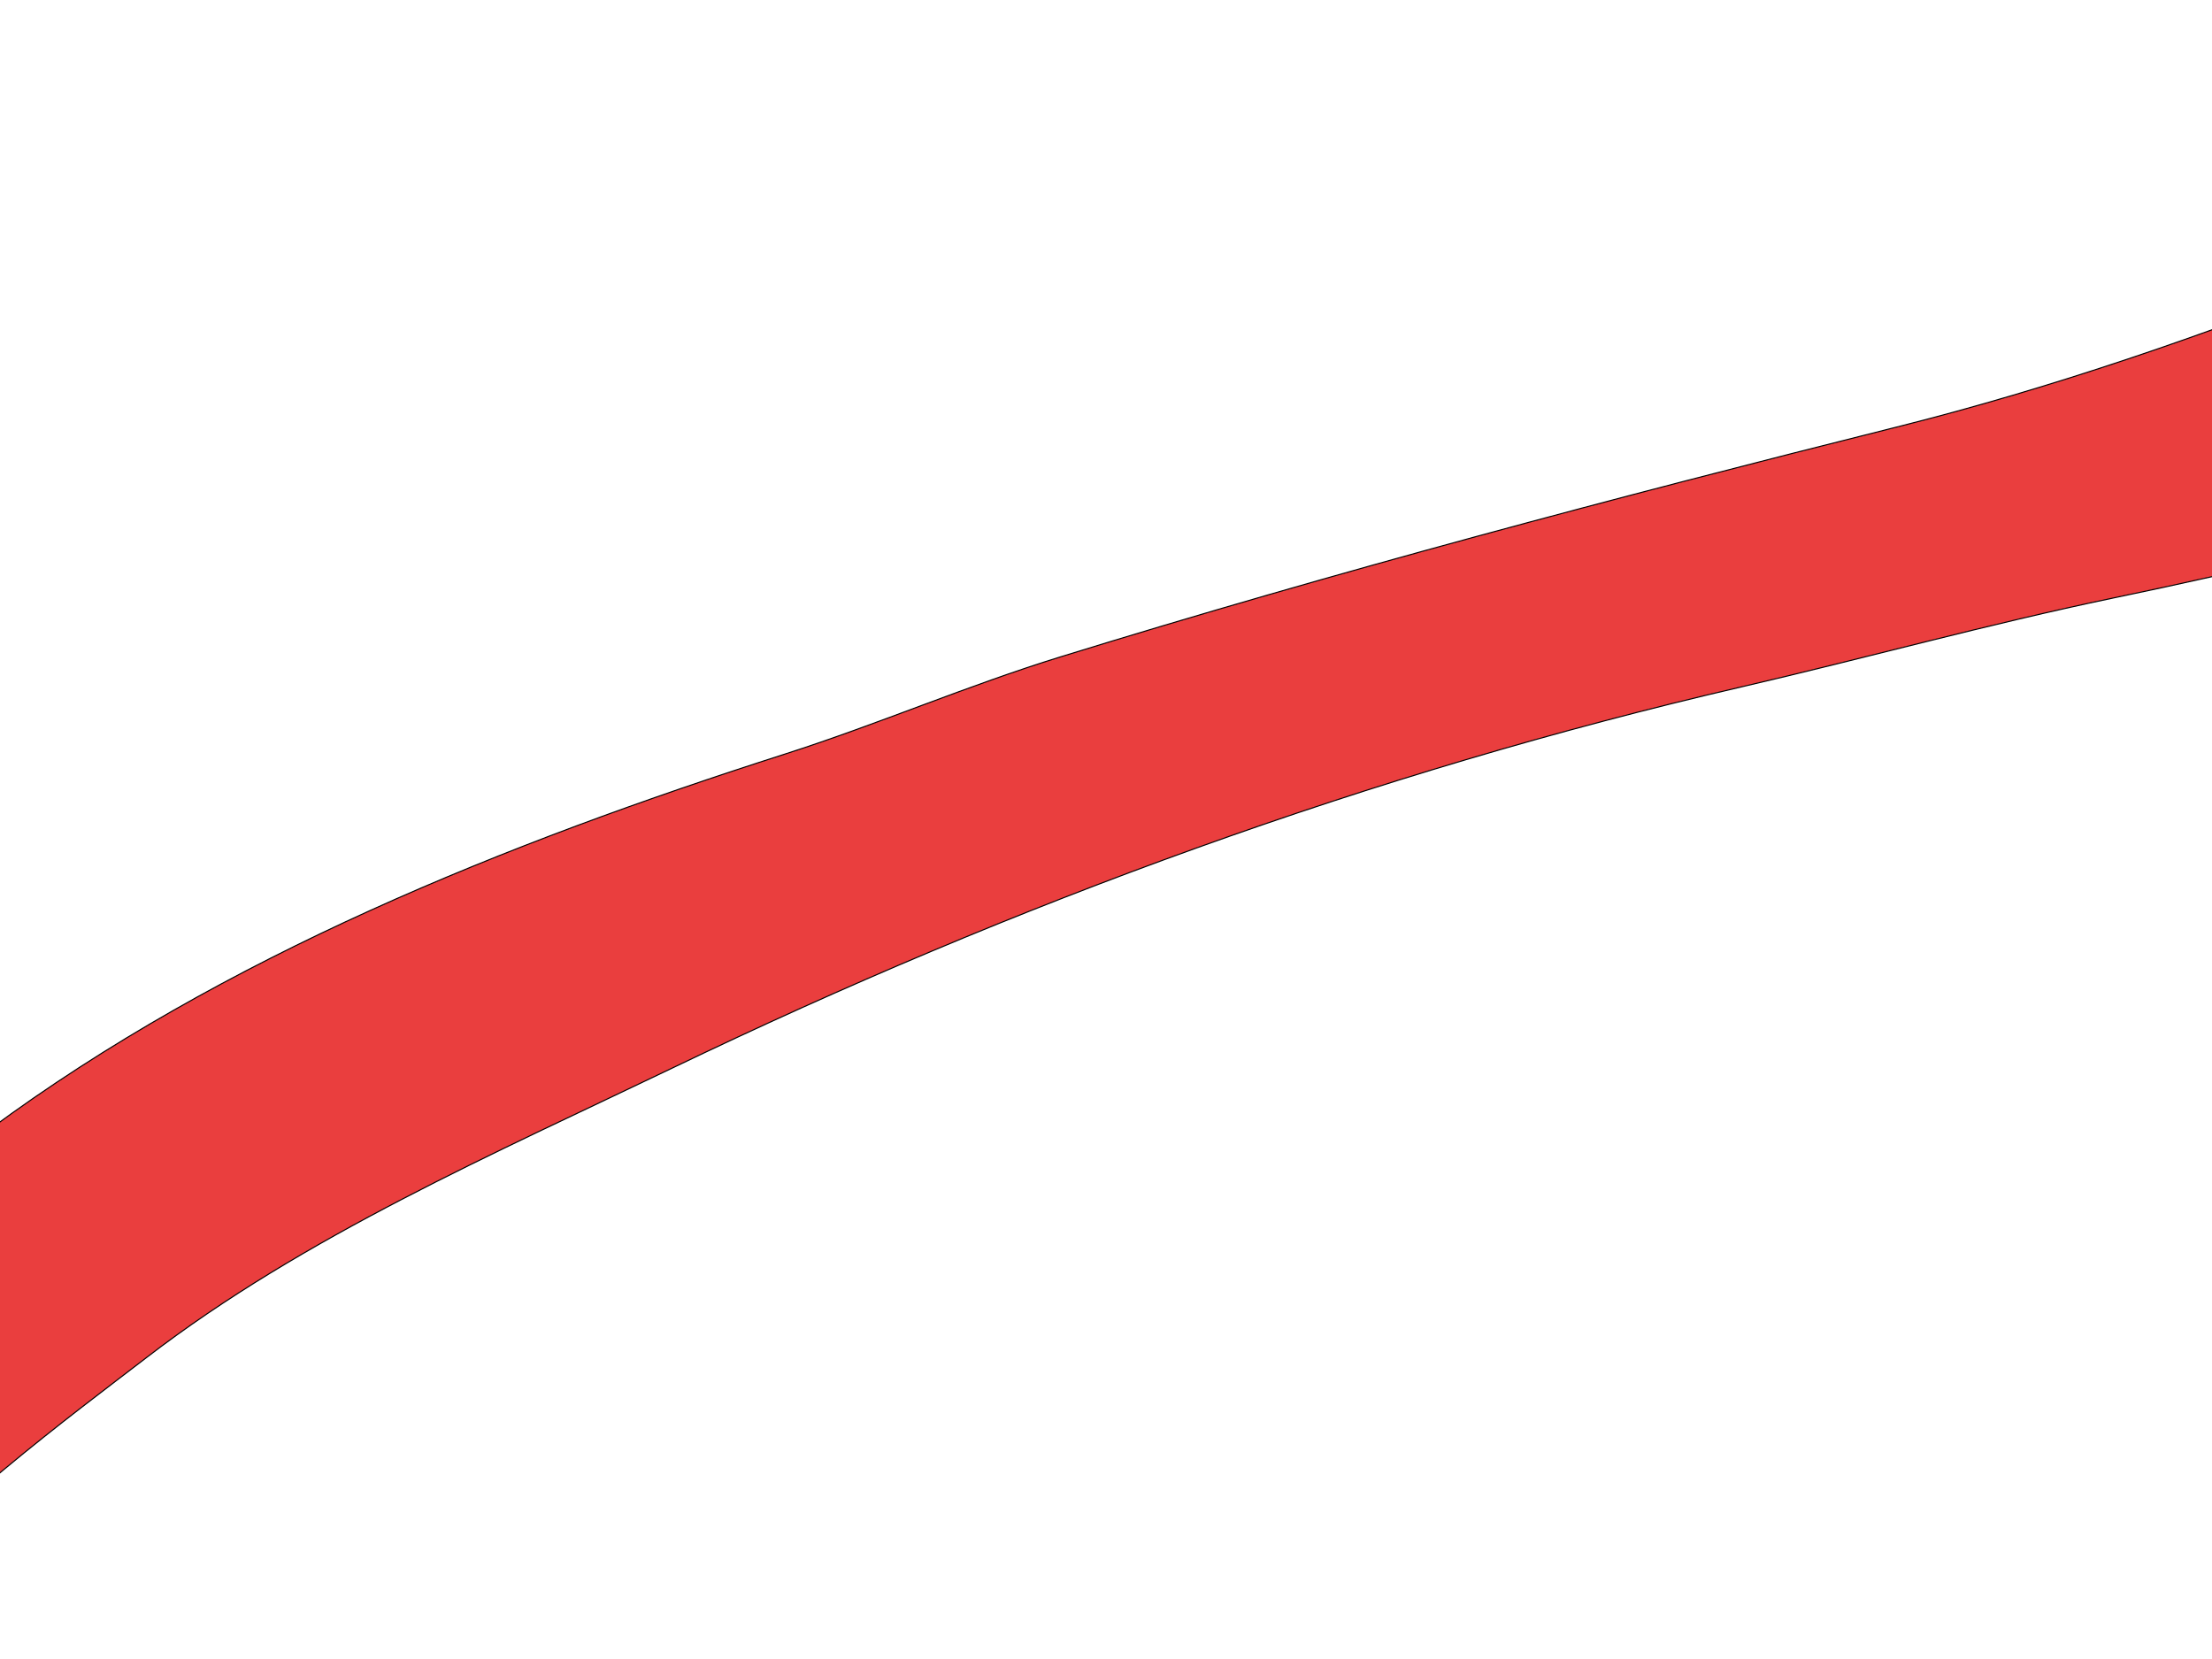 <?xml version="1.0" encoding="UTF-8" standalone="no"?>
<!DOCTYPE svg PUBLIC "-//W3C//DTD SVG 1.1//EN" "http://www.w3.org/Graphics/SVG/1.1/DTD/svg11.dtd">
<svg width="100%" height="100%" viewBox="0 0 2048 1536" version="1.1" xmlns="http://www.w3.org/2000/svg" xmlns:xlink="http://www.w3.org/1999/xlink" xml:space="preserve" xmlns:serif="http://www.serif.com/" style="fill-rule:evenodd;clip-rule:evenodd;stroke-linecap:round;stroke-linejoin:round;stroke-miterlimit:1.5;">
    <g transform="matrix(1.176,0,0,1.13,-155.351,92.154)">
        <path d="M2111.61,82.595C2077.99,90.422 2024.25,128.634 1985.07,144.766C1868.28,192.854 1747.66,236.441 1625.19,268.39C1404.85,325.869 1184.38,386.775 967.231,456.573C893.773,480.185 823.323,511.869 750.202,536.242C530.728,609.4 308.509,701.875 123.839,843.929C-94.482,1011.87 -225.493,1180.59 -242.913,1459.3C-247.618,1534.58 -259.134,1617.51 -231.924,1690.07C-219.378,1723.53 -194.268,1755.1 -176.98,1786.22C-167.301,1803.64 -144.887,1816.77 -128.904,1827.43C-54.341,1877.14 21.783,1877.49 85.378,1806.82C101.968,1788.39 124.603,1773.24 127.96,1746.39C134.151,1696.86 55.004,1677.55 24.94,1647.49C-6.953,1615.59 -42.547,1569.97 -64.344,1530.73C-166.109,1347.55 130.471,1124.33 247.463,1030.74C371.961,931.141 520.88,863.811 662.291,793.106C930.007,659.248 1211.43,551.662 1502.94,481.298C1600.56,457.735 1697.33,429.842 1795.51,408.497C2004.84,362.992 2227.38,306.299 2383.41,150.26C2481.98,51.694 2391.73,-83.265 2251.55,-59.901C2149.21,-42.845 2135.06,40.956 2077.1,111.799" style="fill:rgb(234,62,62);stroke:black;stroke-width:0.87px;"/>
    </g>
</svg>
